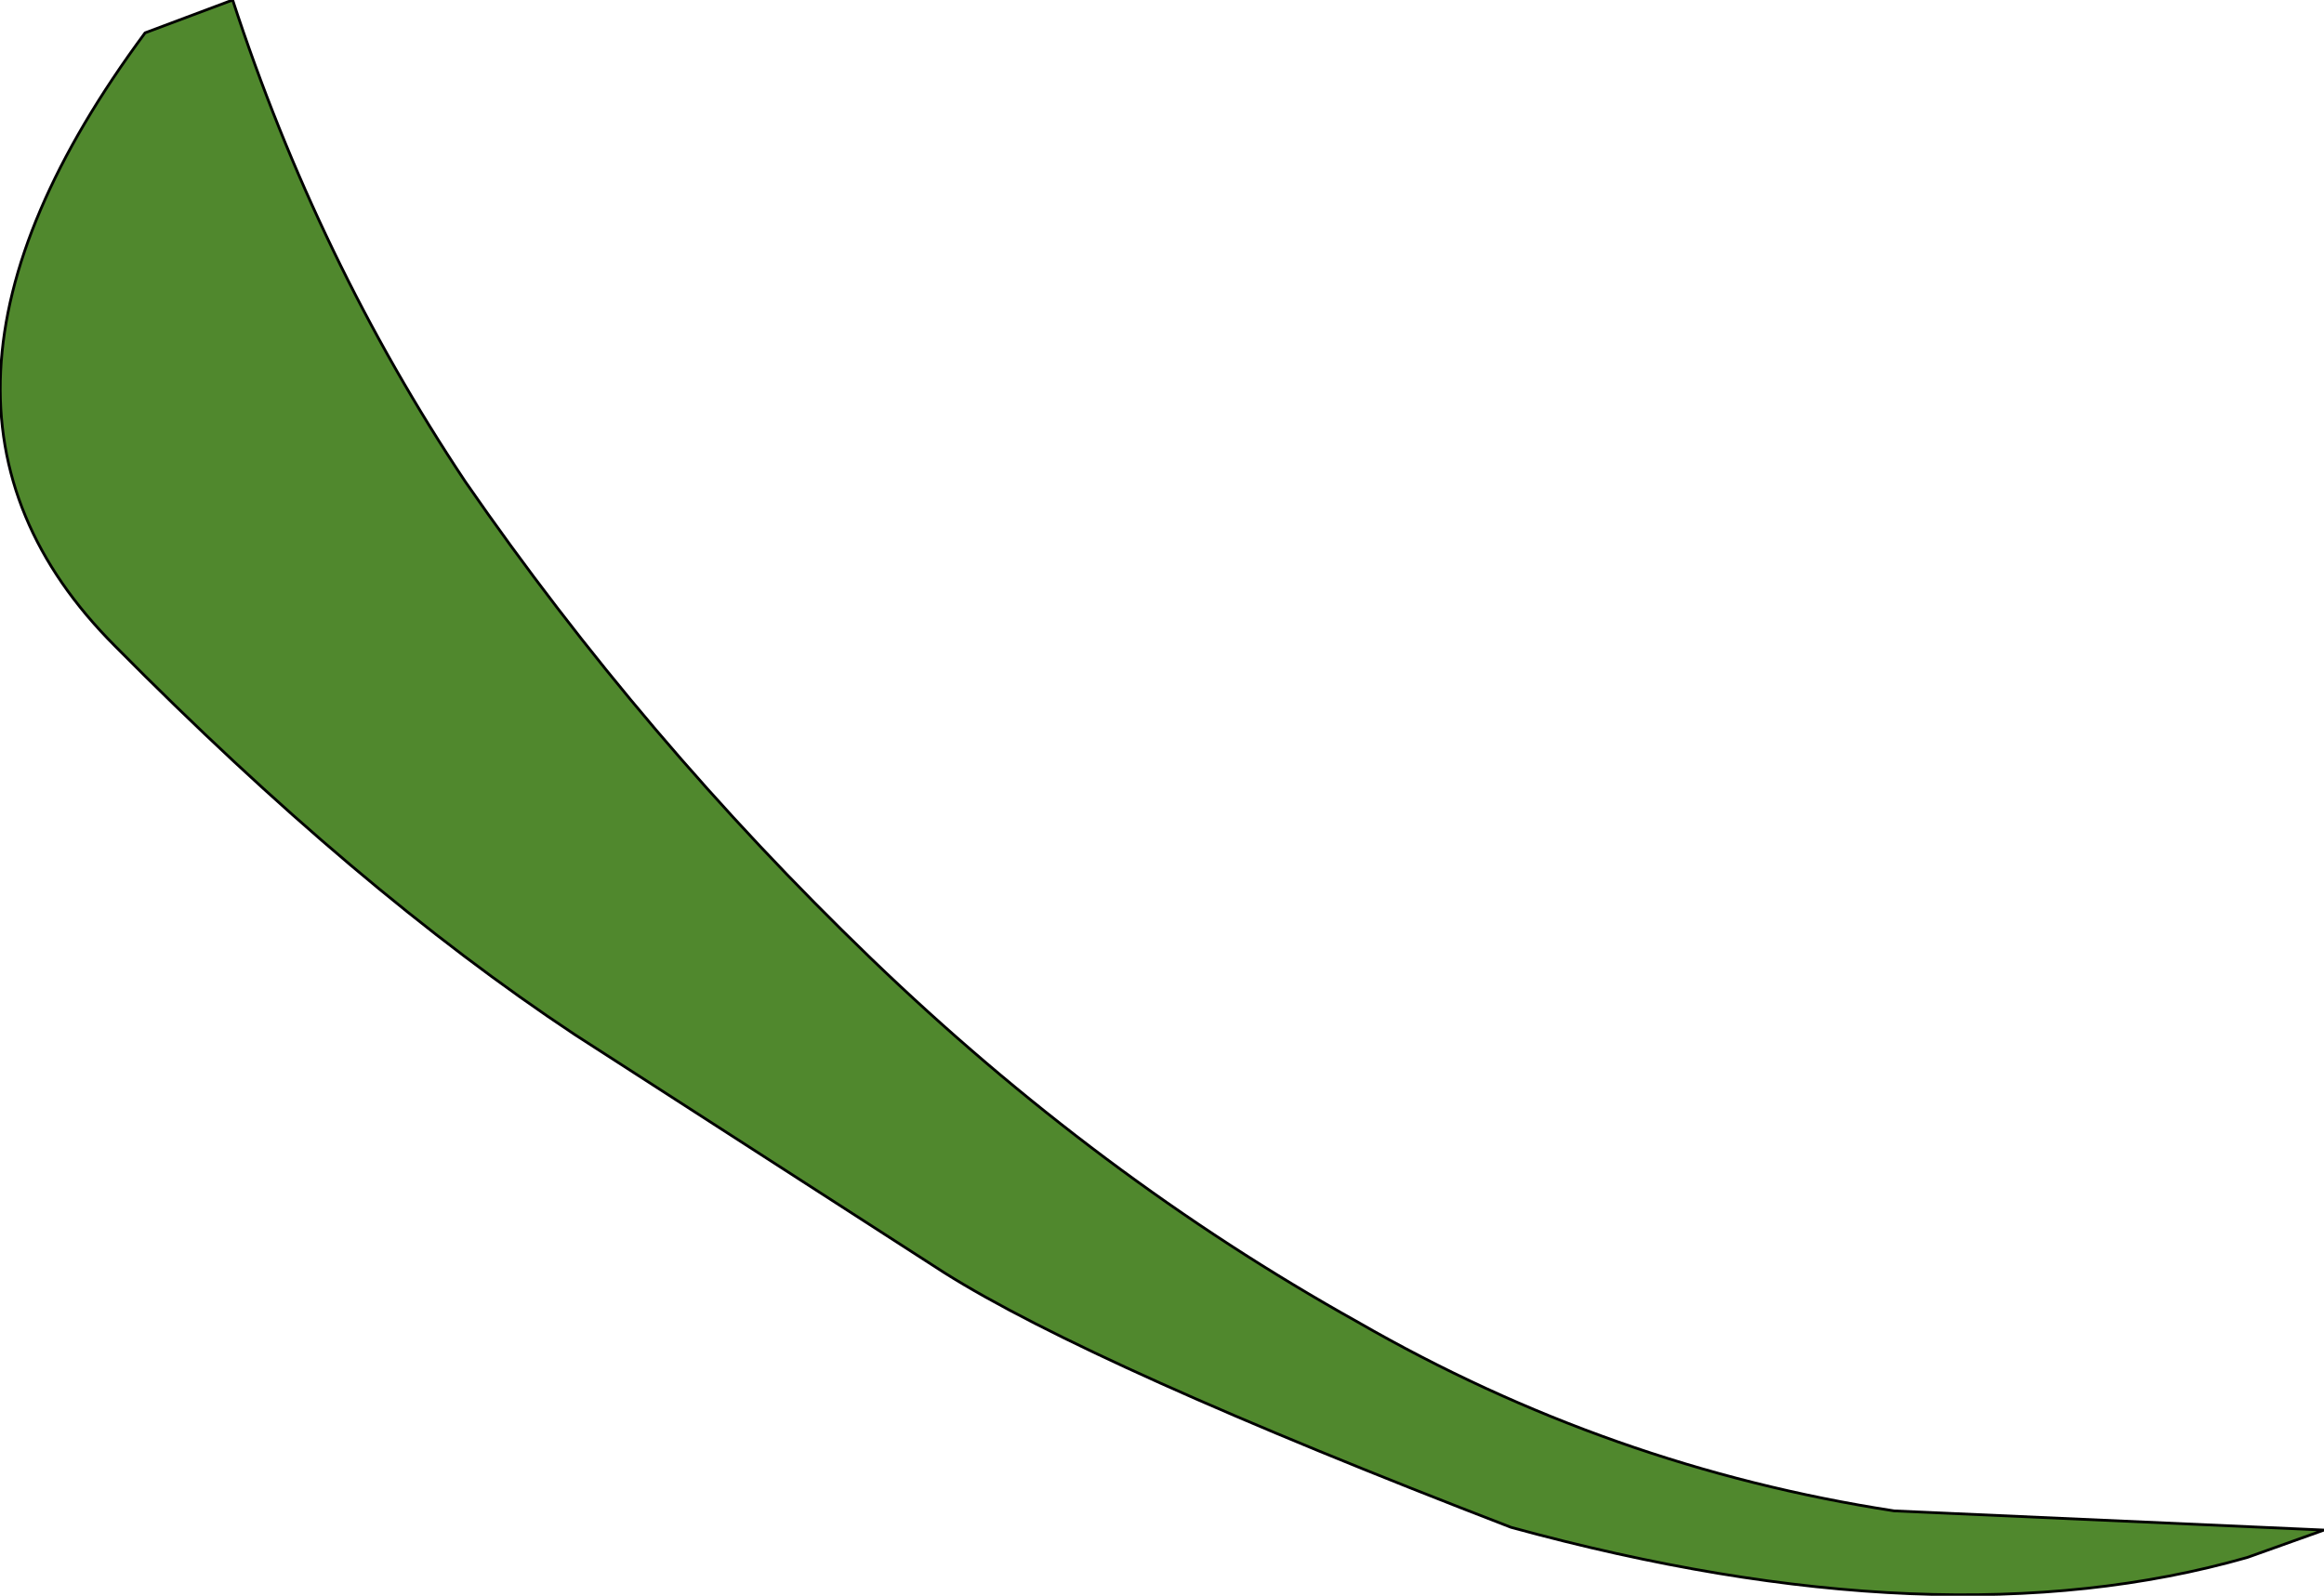 <?xml version="1.0" encoding="UTF-8" standalone="no"?>
<svg xmlns:xlink="http://www.w3.org/1999/xlink" height="29.15px" width="42.45px" xmlns="http://www.w3.org/2000/svg">
  <g transform="matrix(1.0, 0.0, 0.0, 1.0, 21.8, 14.45)">
    <path d="M-19.7 -2.65 Q-24.15 -7.1 -19.15 -13.85 L-17.55 -14.45 Q-16.0 -9.7 -13.3 -5.65 -10.05 -0.95 -5.9 3.05 -1.75 7.05 3.0 9.7 7.6 12.35 12.8 13.15 L20.65 13.5 19.25 14.0 Q13.65 15.6 5.8 13.45 -1.85 10.5 -4.55 8.8 L-11.3 4.45 Q-15.3 1.8 -19.7 -2.65" fill="#50882d" fill-rule="evenodd" stroke="none"/>
    <path d="M-19.7 -2.65 Q-15.3 1.8 -11.3 4.45 L-4.55 8.8 Q-1.85 10.5 5.8 13.45 13.65 15.6 19.25 14.0 L20.65 13.5 12.8 13.15 Q7.6 12.35 3.0 9.7 -1.75 7.05 -5.9 3.05 -10.05 -0.95 -13.3 -5.65 -16.0 -9.7 -17.55 -14.45 L-19.15 -13.85 Q-24.15 -7.1 -19.7 -2.65 Z" fill="none" stroke="#000000" stroke-linecap="round" stroke-linejoin="round" stroke-width="0.05"/>
  </g>
</svg>

